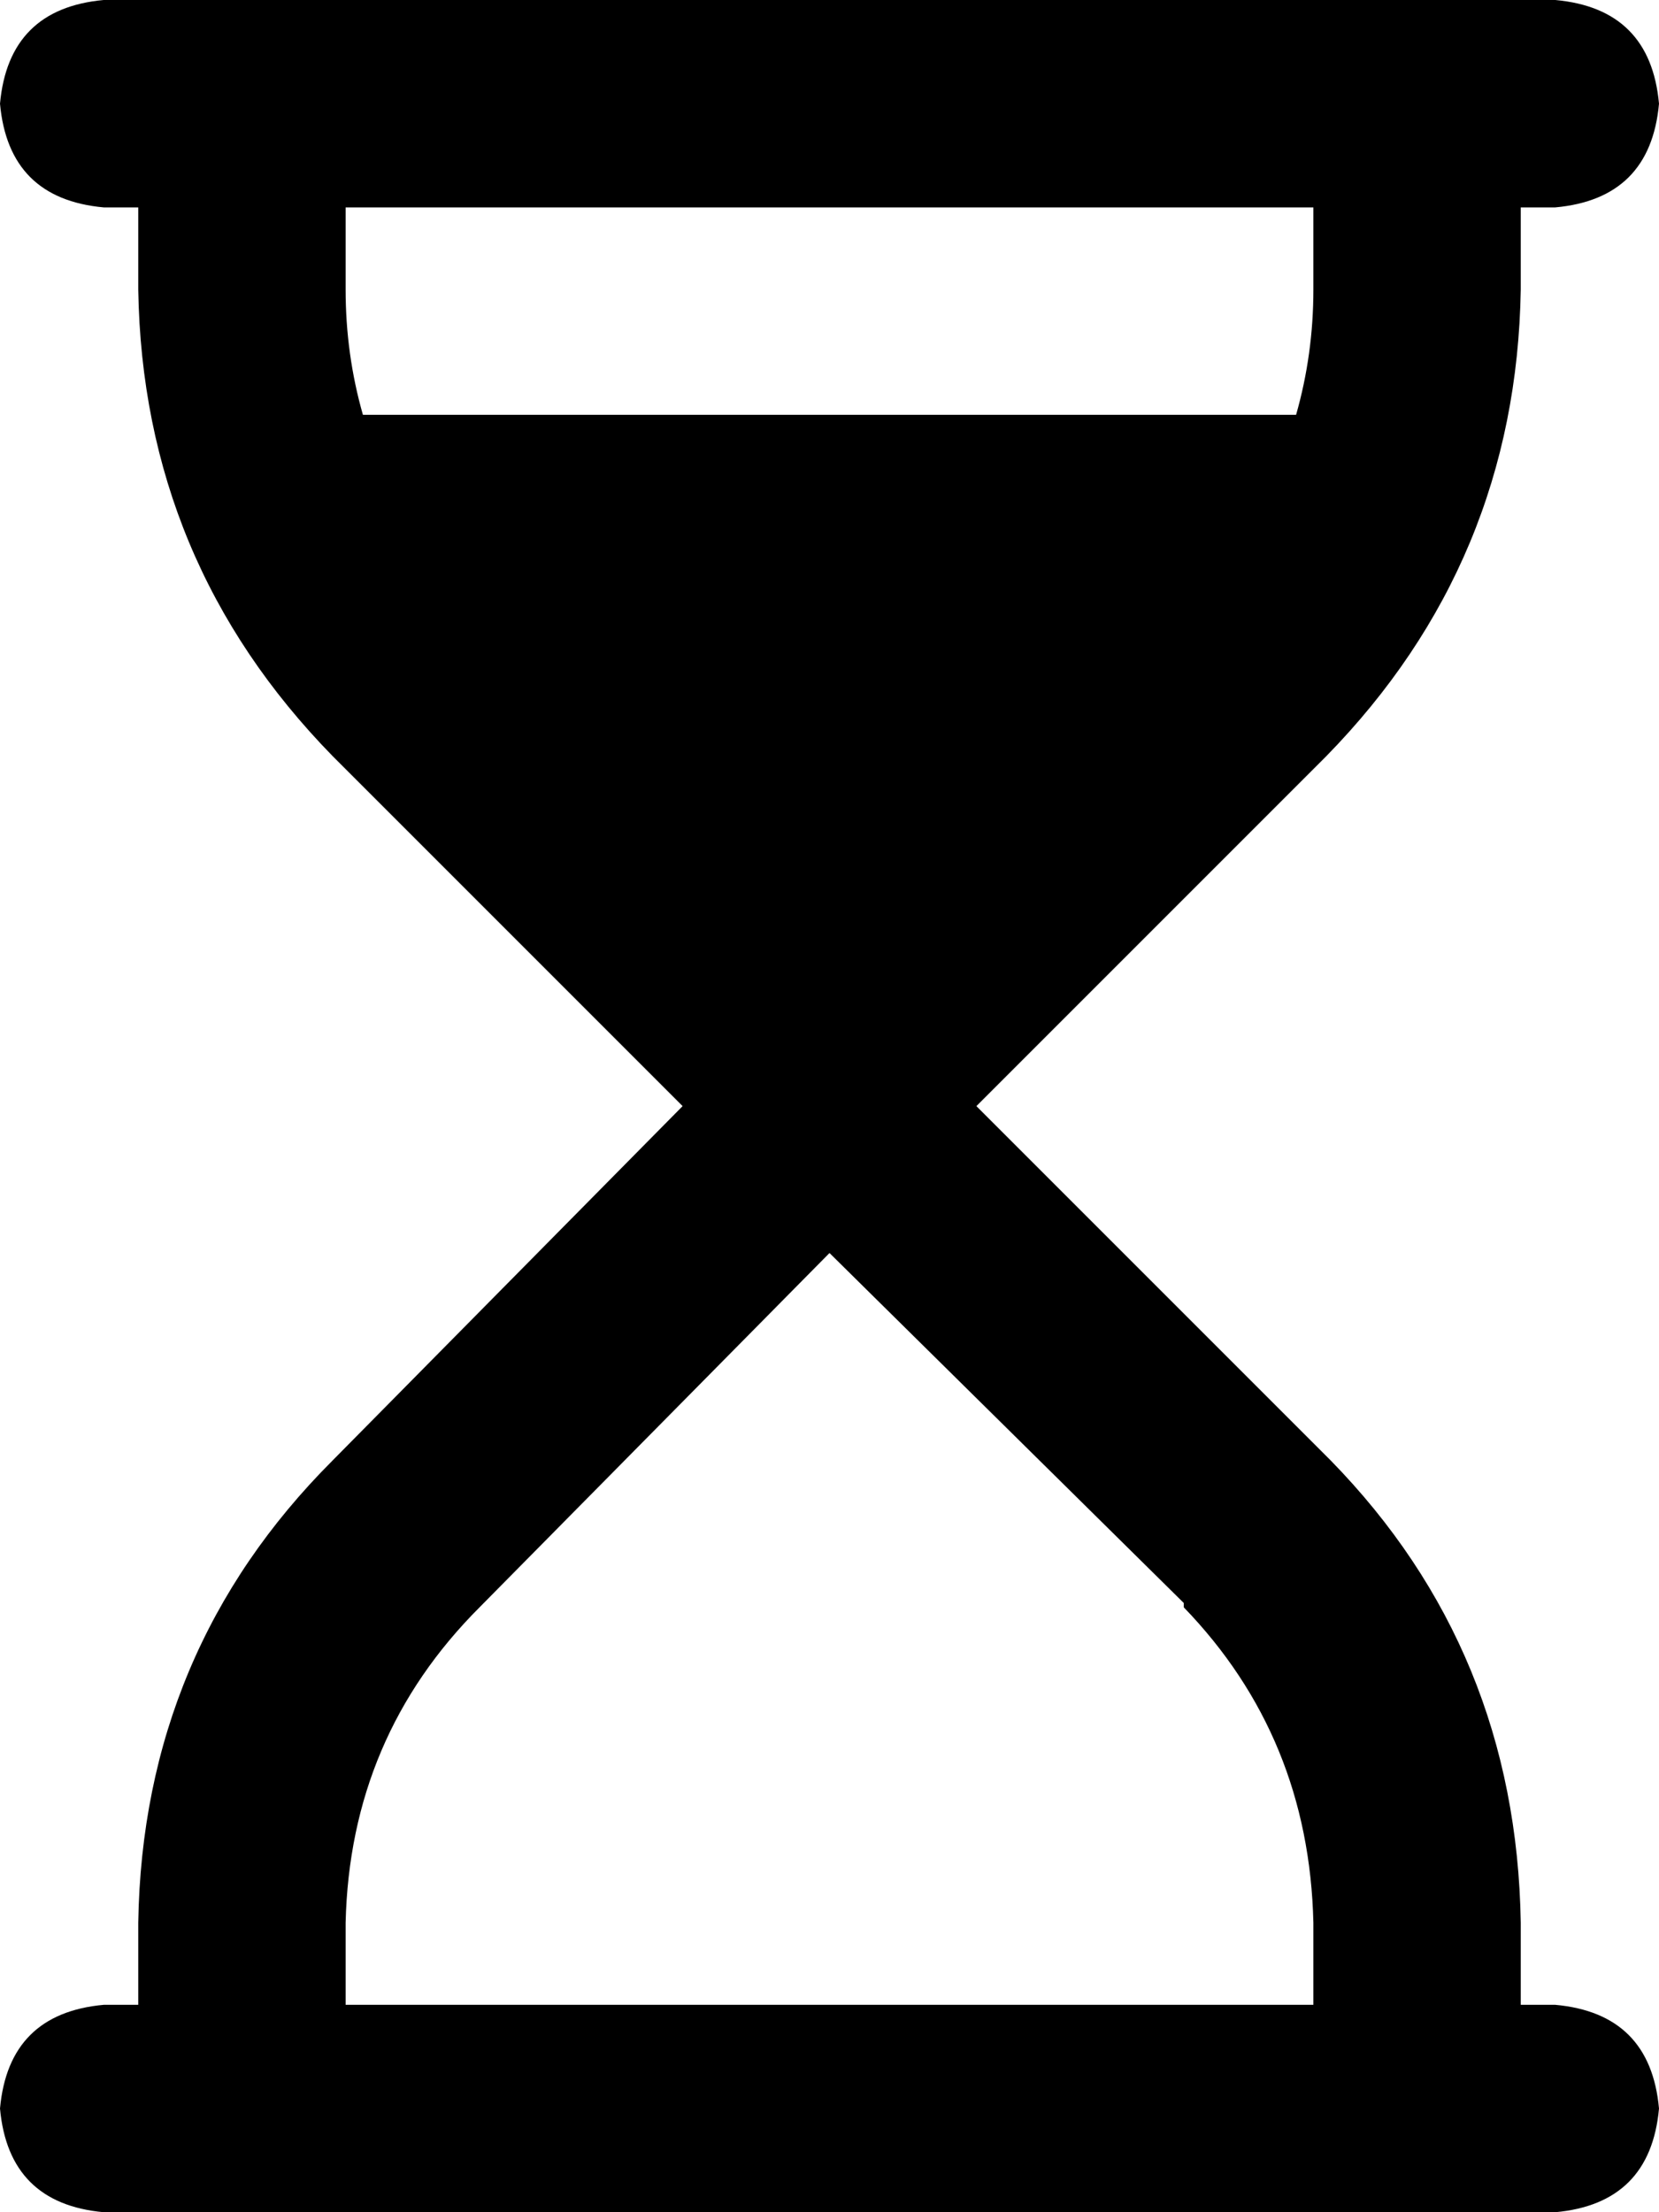 <svg xmlns="http://www.w3.org/2000/svg" viewBox="0 0 384 512">
  <path d="M 0 488 Q 2 510 24 512 L 360 512 L 360 512 Q 382 510 384 488 Q 382 466 360 464 L 352 464 L 352 464 L 352 445 L 352 445 Q 351 382 308 338 L 226 256 L 226 256 L 307 175 L 307 175 Q 351 130 352 67 L 352 48 L 352 48 L 360 48 L 360 48 Q 382 46 384 24 Q 382 2 360 0 L 24 0 L 24 0 Q 2 2 0 24 Q 2 46 24 48 L 32 48 L 32 48 L 32 67 L 32 67 Q 33 130 77 175 L 158 256 L 158 256 L 77 338 L 77 338 Q 33 382 32 445 L 32 464 L 32 464 L 24 464 L 24 464 Q 2 466 0 488 L 0 488 Z M 84 96 Q 80 82 80 67 L 80 48 L 80 48 L 304 48 L 304 48 L 304 67 L 304 67 Q 304 82 300 96 L 84 96 L 84 96 Z M 274 372 Q 303 402 304 445 L 304 464 L 304 464 L 80 464 L 80 464 L 80 445 L 80 445 Q 81 402 111 372 L 192 290 L 192 290 L 274 371 L 274 372 Z" />
</svg>
